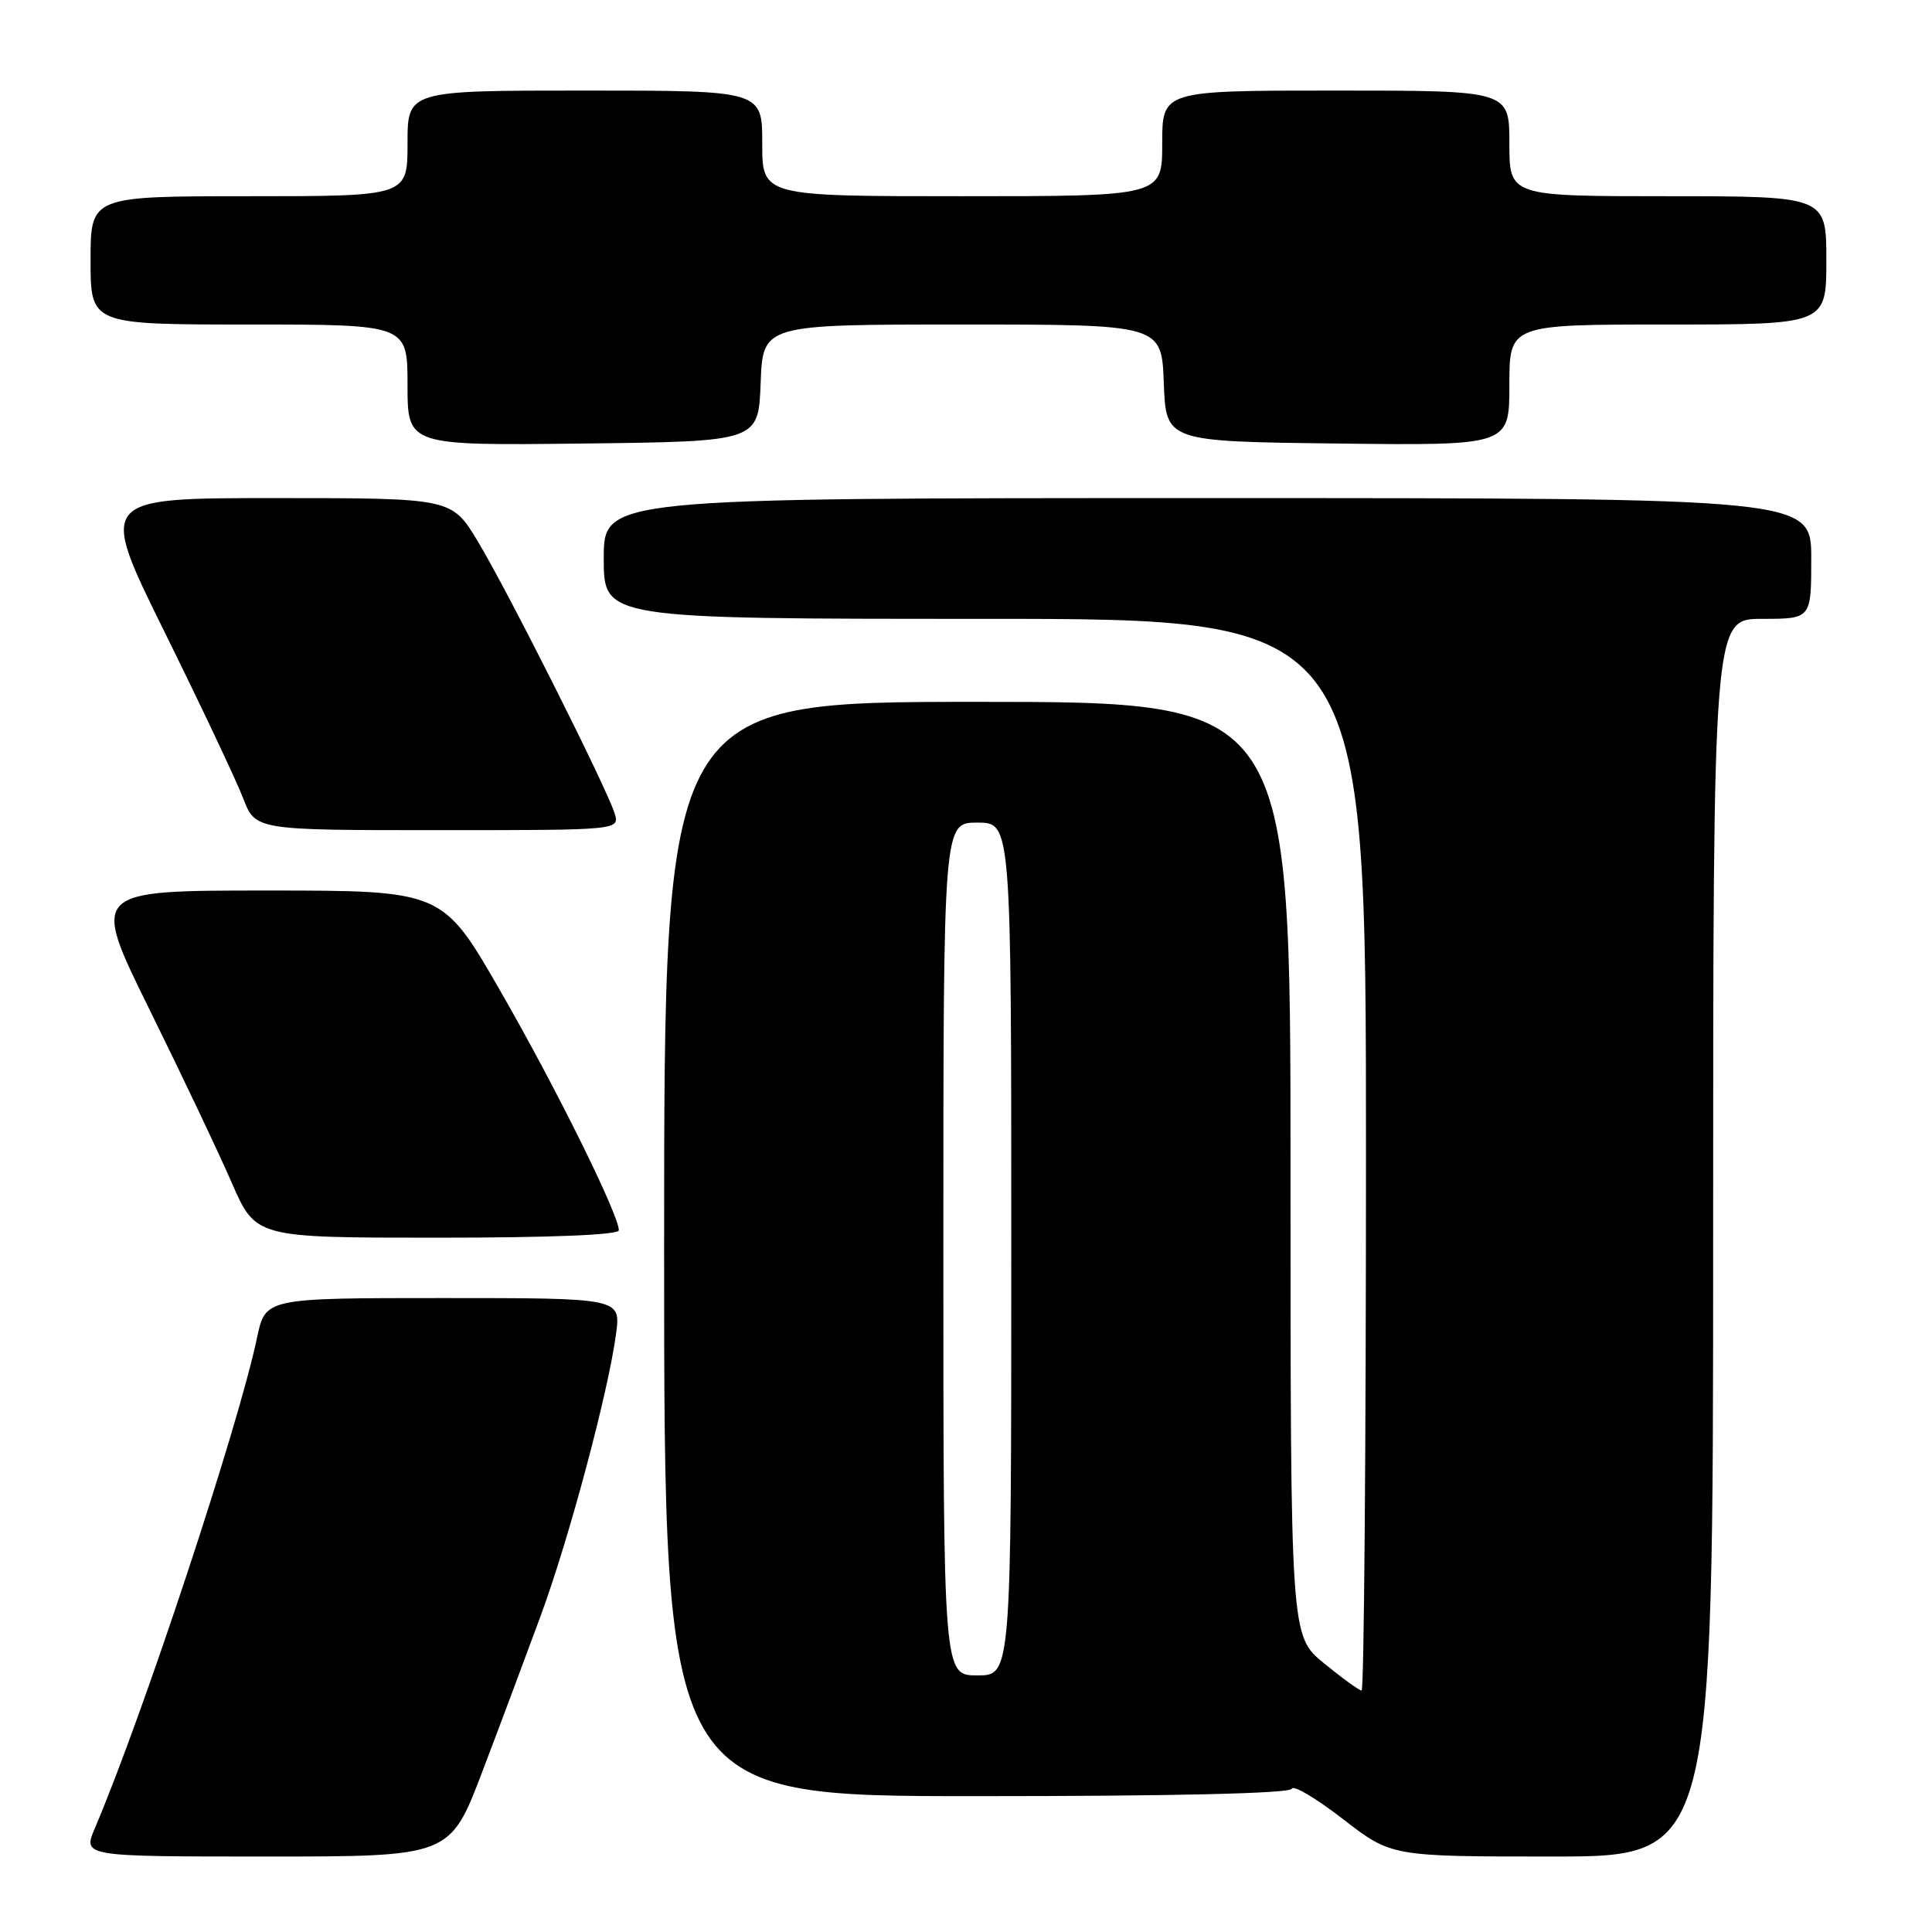 <?xml version="1.0" encoding="UTF-8" standalone="no"?>
<!DOCTYPE svg PUBLIC "-//W3C//DTD SVG 1.1//EN" "http://www.w3.org/Graphics/SVG/1.1/DTD/svg11.dtd" >
<svg xmlns="http://www.w3.org/2000/svg" xmlns:xlink="http://www.w3.org/1999/xlink" version="1.1" viewBox="0 0 256 256">
 <g >
 <path fill="currentColor"
d=" M 63.91 234.75 C 66.27 228.56 69.76 219.22 71.68 214.00 C 75.45 203.74 80.61 184.41 81.63 176.75 C 82.26 172.00 82.26 172.00 58.71 172.00 C 35.17 172.00 35.17 172.00 34.06 177.25 C 31.57 189.09 18.94 227.28 12.57 242.25 C 10.97 246.00 10.97 246.00 35.30 246.00 C 59.63 246.00 59.63 246.00 63.91 234.75 Z  M 227.00 164.00 C 227.00 82.00 227.00 82.00 233.50 82.00 C 240.00 82.00 240.00 82.00 240.00 74.00 C 240.00 66.00 240.00 66.00 160.00 66.00 C 80.00 66.00 80.00 66.00 80.00 74.00 C 80.00 82.00 80.00 82.00 130.50 82.00 C 181.00 82.00 181.00 82.00 181.00 153.00 C 181.00 192.05 180.74 224.00 180.42 224.00 C 180.10 224.00 177.85 222.37 175.42 220.38 C 171.00 216.76 171.00 216.76 171.00 154.88 C 171.00 93.00 171.00 93.00 129.50 93.00 C 88.00 93.00 88.00 93.00 88.00 165.50 C 88.00 238.00 88.00 238.00 129.42 238.00 C 155.57 238.00 170.96 237.64 171.17 237.02 C 171.35 236.48 174.39 238.28 177.93 241.02 C 184.36 246.00 184.36 246.00 205.68 246.00 C 227.00 246.00 227.00 246.00 227.00 164.00 Z  M 82.00 163.02 C 82.00 160.95 73.61 144.00 66.28 131.28 C 58.64 118.00 58.64 118.00 35.34 118.00 C 12.04 118.00 12.04 118.00 19.80 133.75 C 24.07 142.41 28.99 152.76 30.72 156.75 C 33.89 164.00 33.89 164.00 57.94 164.00 C 73.02 164.00 82.00 163.63 82.00 163.02 Z  M 81.43 107.75 C 80.37 104.35 67.27 78.29 63.32 71.75 C 59.86 66.00 59.86 66.00 36.45 66.00 C 13.04 66.00 13.04 66.00 21.81 83.75 C 26.63 93.51 31.31 103.41 32.21 105.75 C 33.84 110.00 33.84 110.00 57.99 110.00 C 82.13 110.00 82.13 110.00 81.43 107.75 Z  M 100.79 50.75 C 101.08 43.00 101.08 43.00 127.50 43.00 C 153.92 43.00 153.92 43.00 154.21 50.75 C 154.50 58.50 154.50 58.50 177.25 58.77 C 200.00 59.04 200.00 59.04 200.00 51.02 C 200.00 43.00 200.00 43.00 221.00 43.00 C 242.00 43.00 242.00 43.00 242.00 34.50 C 242.00 26.00 242.00 26.00 221.00 26.00 C 200.00 26.00 200.00 26.00 200.00 19.00 C 200.00 12.00 200.00 12.00 177.00 12.00 C 154.00 12.00 154.00 12.00 154.00 19.00 C 154.00 26.00 154.00 26.00 127.50 26.00 C 101.00 26.00 101.00 26.00 101.00 19.00 C 101.00 12.00 101.00 12.00 77.50 12.00 C 54.00 12.00 54.00 12.00 54.00 19.00 C 54.00 26.00 54.00 26.00 33.00 26.00 C 12.00 26.00 12.00 26.00 12.00 34.50 C 12.00 43.00 12.00 43.00 33.00 43.00 C 54.00 43.00 54.00 43.00 54.00 51.02 C 54.00 59.04 54.00 59.04 77.25 58.77 C 100.50 58.50 100.50 58.50 100.79 50.75 Z  M 125.00 165.50 C 125.00 109.00 125.00 109.00 129.50 109.00 C 134.00 109.00 134.00 109.00 134.00 165.50 C 134.00 222.00 134.00 222.00 129.50 222.00 C 125.00 222.00 125.00 222.00 125.00 165.50 Z "/>
</g>
</svg>